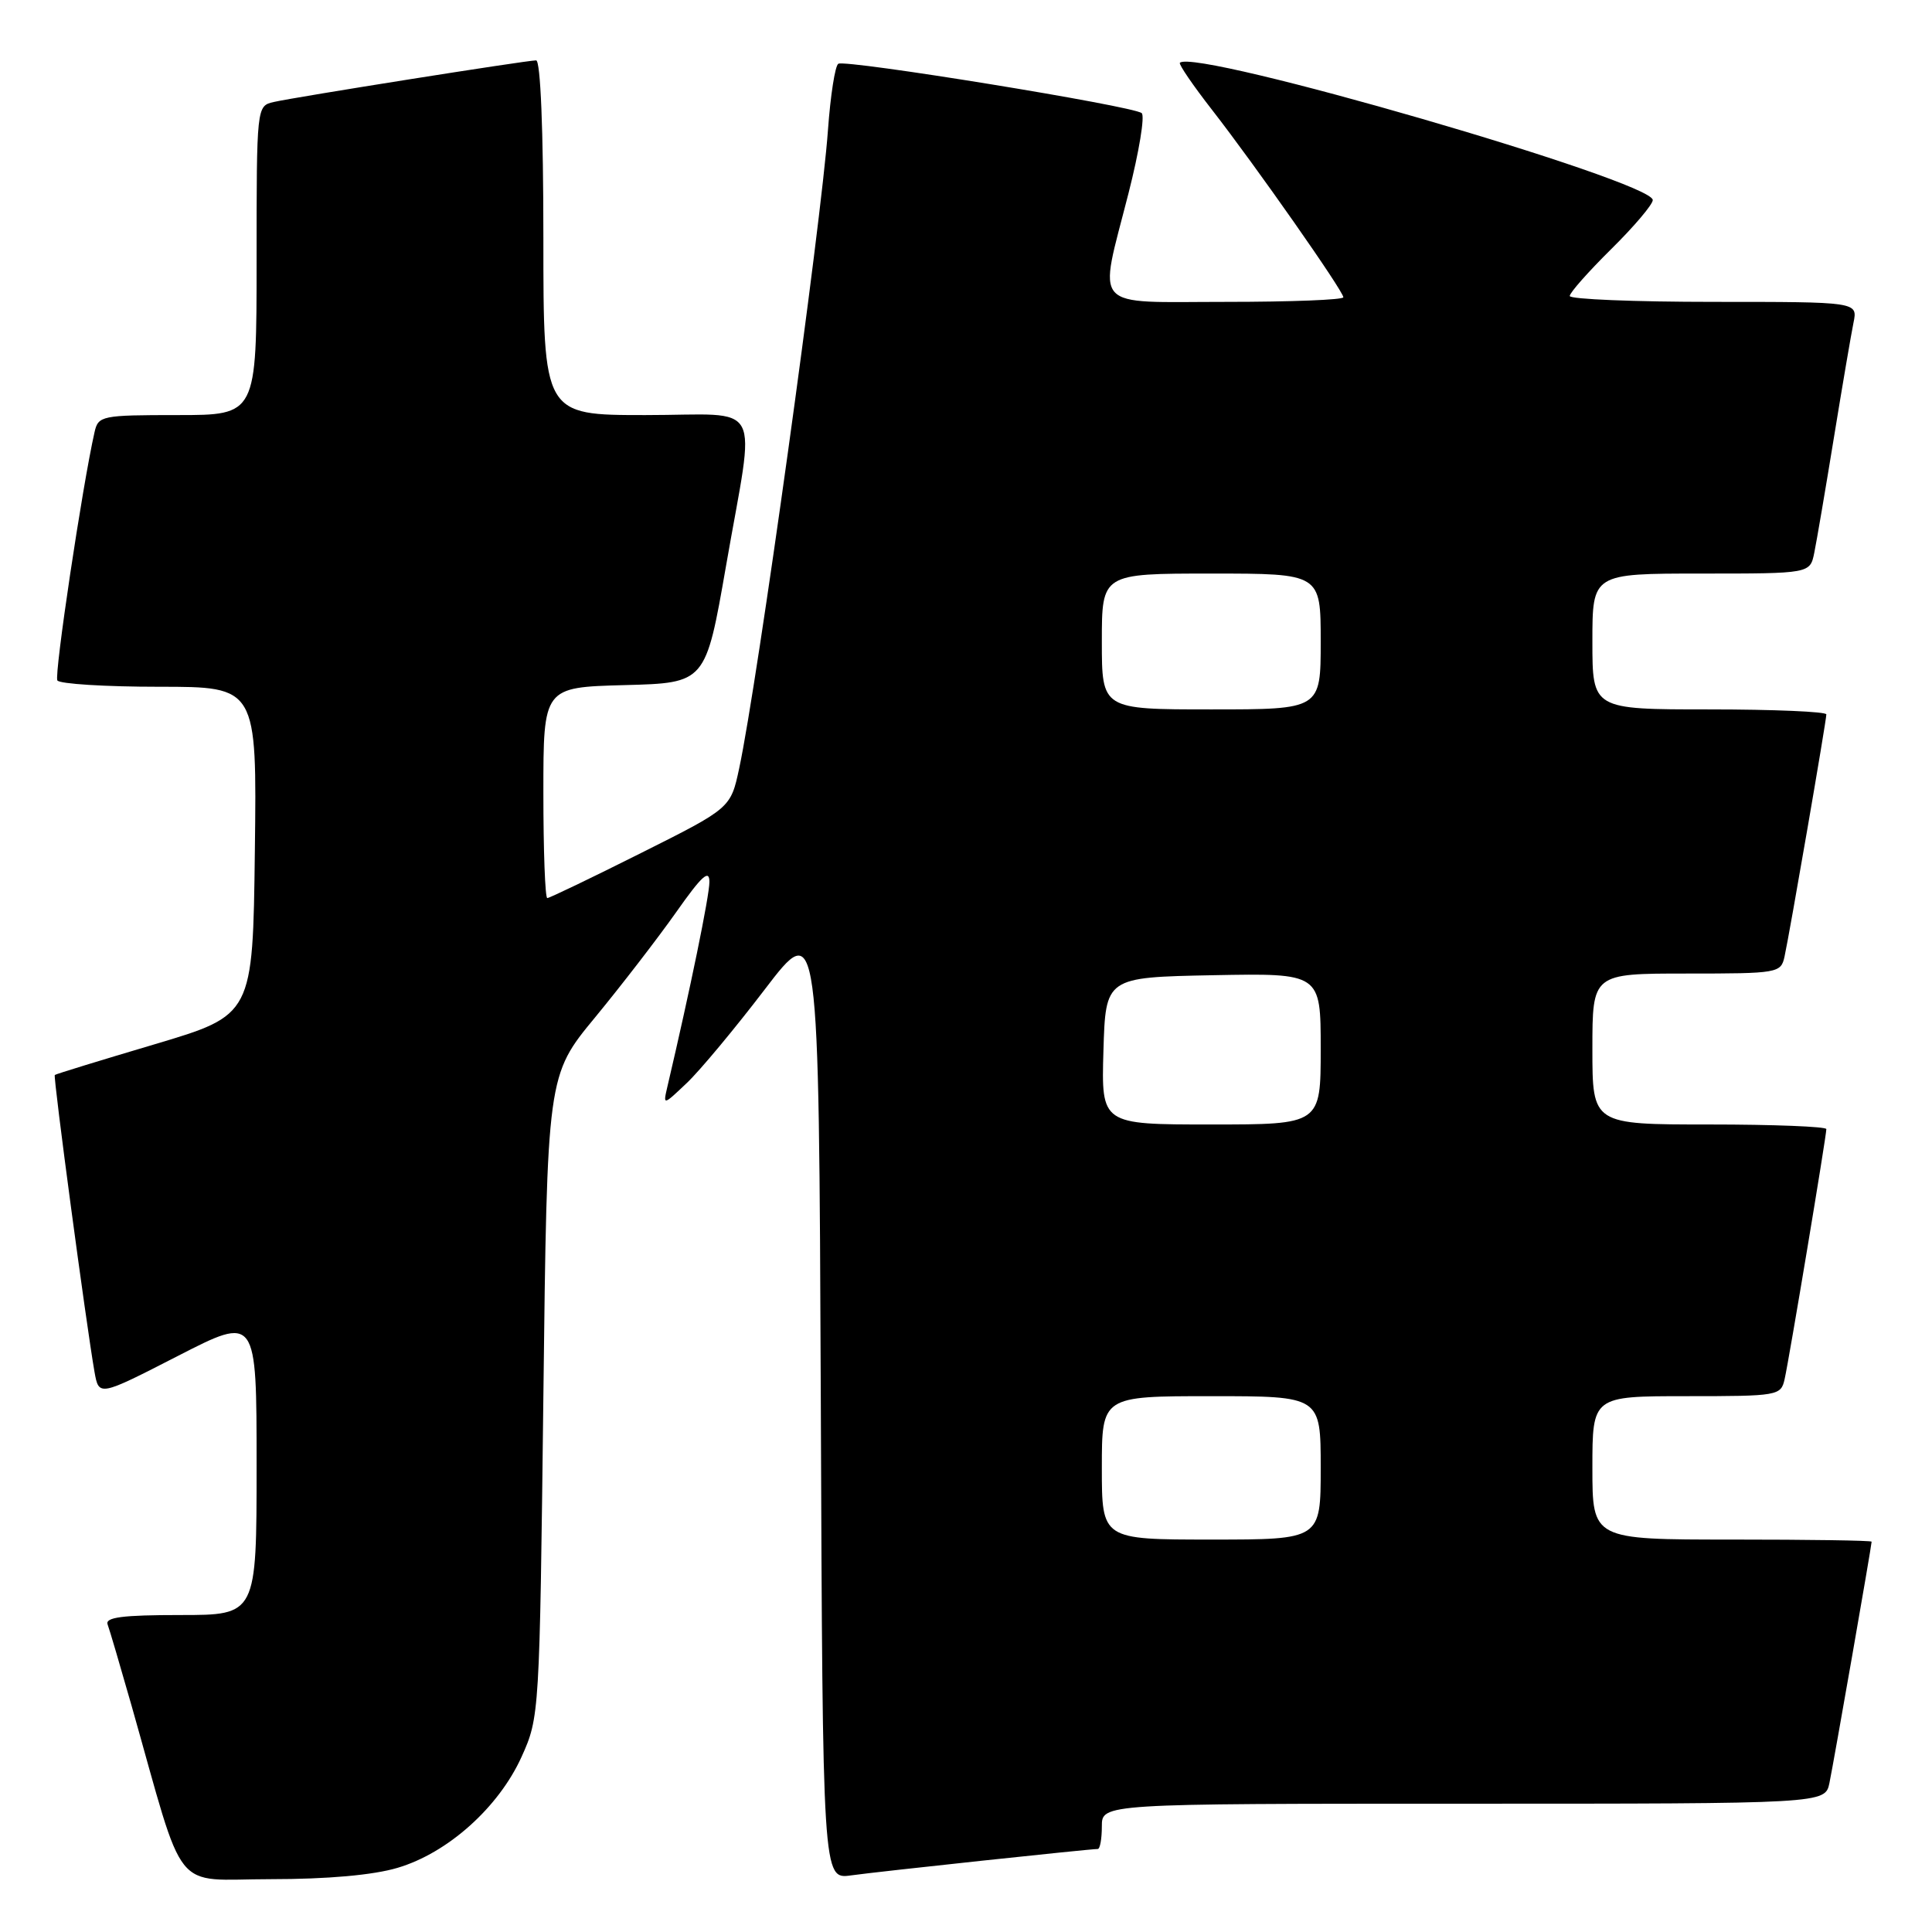 <?xml version="1.0" encoding="UTF-8" standalone="no"?>
<!DOCTYPE svg PUBLIC "-//W3C//DTD SVG 1.1//EN" "http://www.w3.org/Graphics/SVG/1.1/DTD/svg11.dtd" >
<svg xmlns="http://www.w3.org/2000/svg" xmlns:xlink="http://www.w3.org/1999/xlink" version="1.1" viewBox="0 0 256 256">
 <g >
 <path fill="currentColor"
d=" M 52.67 247.50 C 59.34 245.53 66.08 239.48 69.11 232.79 C 71.48 227.54 71.50 227.15 72.00 185.00 C 72.50 142.50 72.50 142.50 78.86 134.80 C 82.35 130.56 87.19 124.28 89.61 120.85 C 92.99 116.05 94.00 115.13 94.00 116.86 C 94.00 118.71 91.47 131.04 88.43 144.00 C 87.85 146.50 87.85 146.50 91.01 143.50 C 92.75 141.85 97.39 136.27 101.33 131.11 C 108.50 121.72 108.50 121.72 108.76 185.37 C 109.01 249.02 109.01 249.02 112.76 248.50 C 116.40 247.99 144.37 245.00 145.46 245.00 C 145.76 245.00 146.00 243.65 146.00 242.00 C 146.00 239.00 146.00 239.00 193.92 239.00 C 241.84 239.00 241.84 239.00 242.41 236.25 C 242.98 233.51 248.00 204.80 248.00 204.28 C 248.00 204.12 239.68 204.00 229.50 204.00 C 211.00 204.00 211.00 204.00 211.00 194.50 C 211.00 185.00 211.00 185.00 223.48 185.00 C 235.61 185.00 235.98 184.94 236.47 182.75 C 237.06 180.17 242.00 150.54 242.00 149.61 C 242.00 149.28 235.03 149.00 226.50 149.00 C 211.00 149.00 211.00 149.00 211.00 139.00 C 211.00 129.00 211.00 129.00 223.48 129.00 C 235.61 129.00 235.98 128.94 236.46 126.75 C 237.13 123.71 242.00 95.50 242.00 94.66 C 242.00 94.30 235.03 94.00 226.50 94.00 C 211.00 94.00 211.00 94.00 211.00 85.00 C 211.00 76.00 211.00 76.00 225.42 76.00 C 239.84 76.00 239.84 76.00 240.40 73.25 C 240.71 71.74 241.88 64.88 243.00 58.00 C 244.12 51.12 245.29 44.26 245.60 42.75 C 246.16 40.00 246.16 40.00 227.08 40.00 C 216.59 40.00 208.00 39.65 208.00 39.22 C 208.00 38.78 210.48 35.99 213.50 33.00 C 216.53 30.01 219.00 27.09 219.00 26.51 C 219.00 23.99 158.30 6.37 156.34 8.32 C 156.16 8.51 158.08 11.32 160.62 14.58 C 166.34 21.93 178.00 38.57 178.00 39.39 C 178.00 39.73 171.03 40.00 162.50 40.00 C 144.31 40.00 145.53 41.35 149.54 25.58 C 150.93 20.13 151.72 15.36 151.28 14.99 C 150.21 14.05 112.06 7.85 111.08 8.45 C 110.65 8.71 110.04 12.66 109.71 17.22 C 108.83 29.60 100.34 90.66 97.95 101.79 C 96.82 107.08 96.82 107.08 84.92 113.04 C 78.38 116.32 72.80 119.00 72.52 119.00 C 72.23 119.00 72.00 112.72 72.00 105.03 C 72.00 91.07 72.00 91.07 82.75 90.78 C 93.50 90.50 93.50 90.50 96.20 75.00 C 100.11 52.51 101.44 55.00 85.50 55.00 C 72.00 55.00 72.00 55.00 72.00 31.50 C 72.00 17.22 71.62 8.00 71.04 8.00 C 69.77 8.00 39.11 12.86 36.25 13.52 C 34.01 14.04 34.00 14.10 34.00 34.52 C 34.00 55.00 34.00 55.00 23.52 55.00 C 13.47 55.00 13.02 55.09 12.53 57.25 C 10.91 64.38 7.16 89.44 7.60 90.16 C 7.88 90.62 13.95 91.00 21.08 91.00 C 34.04 91.00 34.04 91.00 33.77 112.75 C 33.50 134.50 33.50 134.50 20.50 138.37 C 13.35 140.49 7.39 142.32 7.26 142.44 C 7.02 142.64 11.42 175.48 12.52 181.77 C 13.10 185.04 13.10 185.04 23.55 179.68 C 34.00 174.32 34.00 174.32 34.00 194.16 C 34.00 214.00 34.00 214.00 23.89 214.00 C 16.22 214.00 13.90 214.30 14.26 215.25 C 14.52 215.94 15.94 220.78 17.43 226.00 C 24.69 251.58 22.62 249.00 35.86 249.00 C 43.40 249.00 49.45 248.46 52.67 247.50 Z  M 146.00 194.50 C 146.00 185.00 146.00 185.00 160.50 185.00 C 175.00 185.00 175.00 185.00 175.00 194.50 C 175.00 204.00 175.00 204.00 160.50 204.00 C 146.00 204.00 146.00 204.00 146.00 194.50 Z  M 146.21 139.25 C 146.50 129.50 146.50 129.50 160.75 129.22 C 175.00 128.95 175.00 128.95 175.00 138.97 C 175.00 149.00 175.00 149.00 160.46 149.00 C 145.93 149.00 145.93 149.00 146.21 139.25 Z  M 146.00 85.00 C 146.00 76.00 146.00 76.00 160.50 76.00 C 175.00 76.00 175.00 76.00 175.00 85.00 C 175.00 94.00 175.00 94.00 160.50 94.00 C 146.00 94.00 146.00 94.00 146.00 85.00 Z "/>
</g>
</svg>